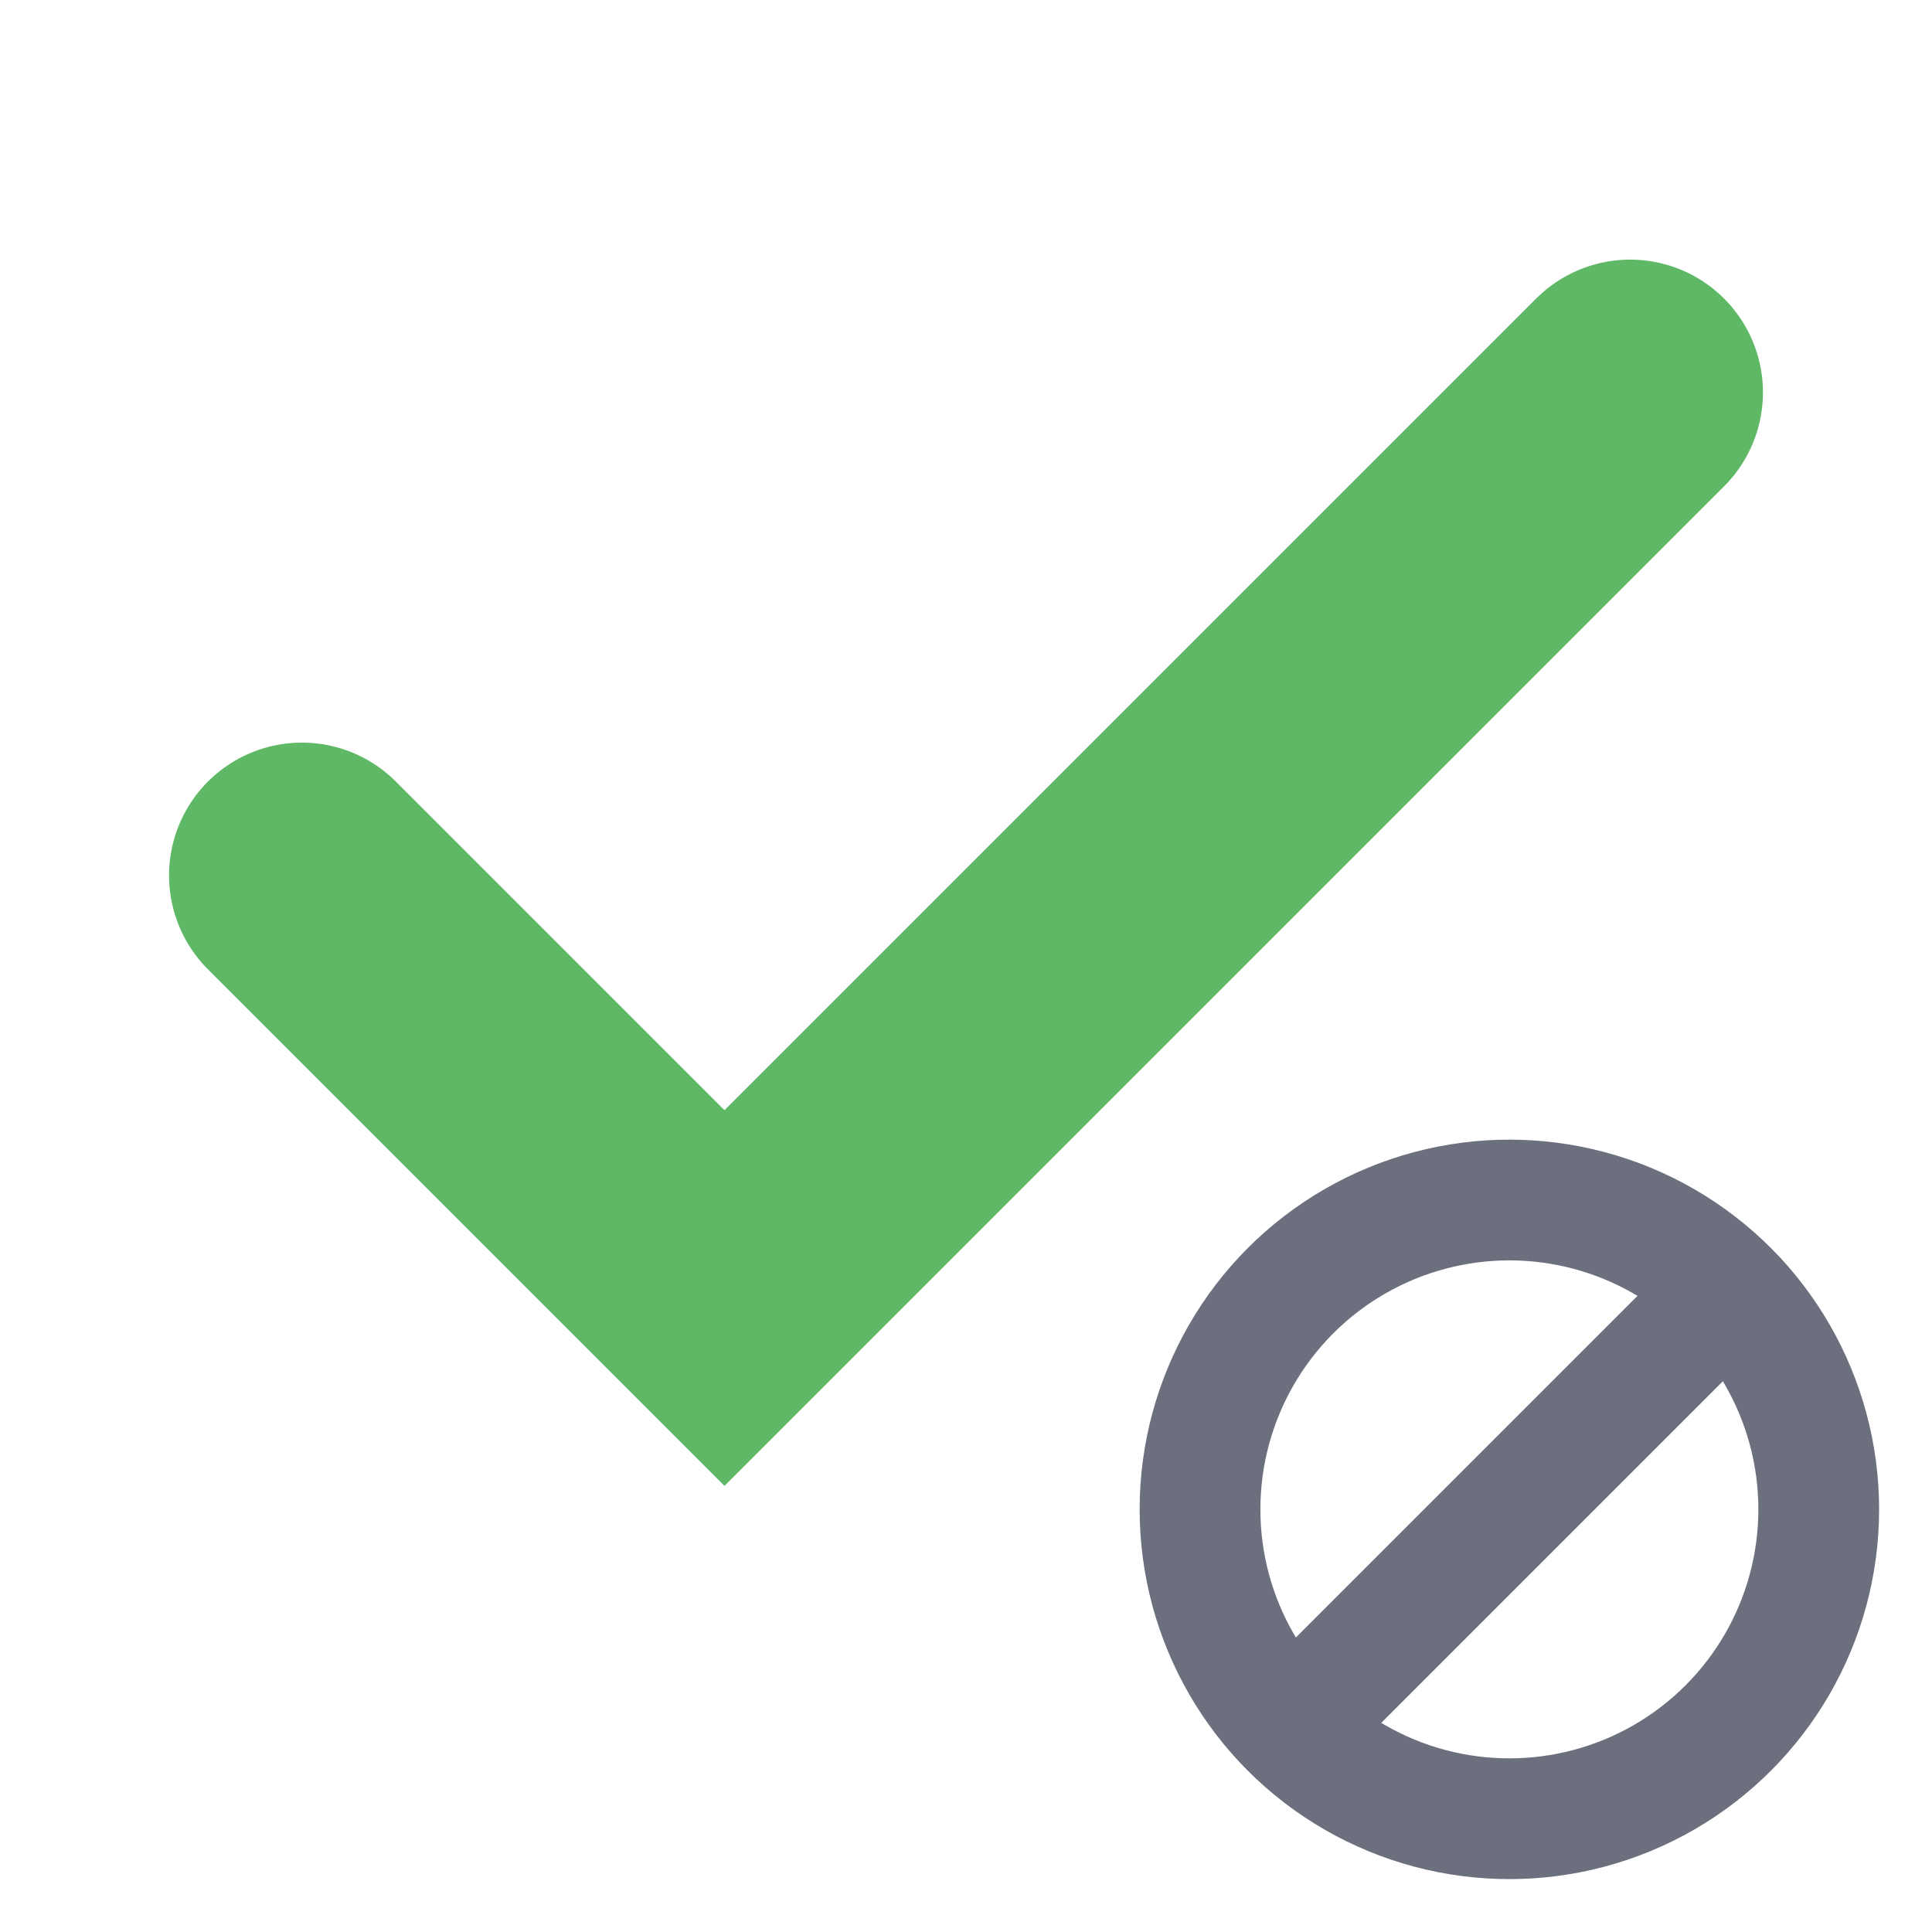 <!-- Copyright 2000-2022 JetBrains s.r.o. and contributors. Use of this source code is governed by the Apache 2.0 license. -->
<svg width="16" height="16" viewBox="0 0 16 16" fill="none" xmlns="http://www.w3.org/2000/svg">
<g clip-path="url(#clip0_3109_45585)">
<circle cx="12.5" cy="12.5" r="2.562" stroke="#6C707E"/>
<path d="M10.531 14.469L14.469 10.531" stroke="#6C707E"/>
<path d="M2.5 7.25L6 10.75L13.5 3.25" stroke="#5FB865" stroke-width="2.2" stroke-linecap="round"/>
</g>
<defs>
<clipPath id="clip0_3109_45585">
<rect width="16" height="16" fill="white"/>
</clipPath>
</defs>
</svg>
